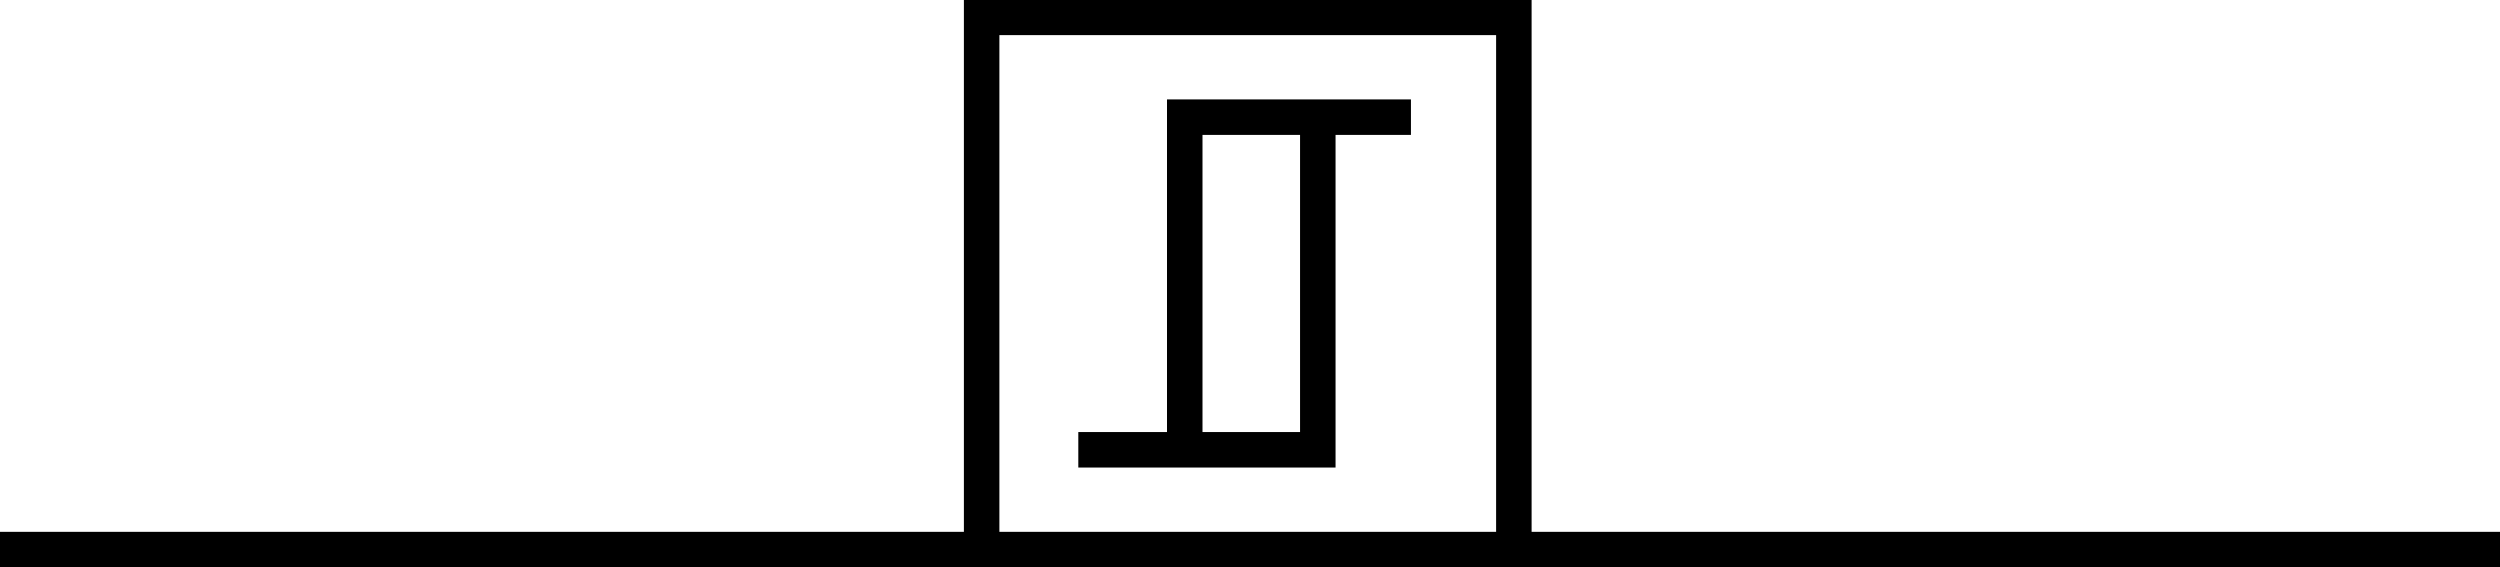<?xml version="1.0" encoding="UTF-8" standalone="no"?>
<!-- Created with Inkscape (http://www.inkscape.org/) -->

<svg
   xmlns:dc="http://purl.org/dc/elements/1.1/"
   xmlns:cc="http://creativecommons.org/ns#"
   xmlns:rdf="http://www.w3.org/1999/02/22-rdf-syntax-ns#"
   xmlns:svg="http://www.w3.org/2000/svg"
   xmlns="http://www.w3.org/2000/svg"
   xmlns:sodipodi="http://sodipodi.sourceforge.net/DTD/sodipodi-0.dtd"
   xmlns:inkscape="http://www.inkscape.org/namespaces/inkscape"
   width="704.741"
   height="159.938"
   id="svg2"
   sodipodi:version="0.32"
   inkscape:version="0.92.3 (2405546, 2018-03-11)"
   sodipodi:docname="saylermorph_top.svg"
   version="1.0"
   inkscape:output_extension="org.inkscape.output.svg.inkscape">
  <defs
     id="defs4">
    <marker
       inkscape:stockid="Arrow1Sstart"
       orient="auto"
       refY="0"
       refX="0"
       id="Arrow1Sstart"
       style="overflow:visible">
      <path
         id="path3236"
         d="M 0,0 5,-5 -12.5,0 5,5 Z"
         style="fill-rule:evenodd;stroke:#000000;stroke-width:1pt;marker-start:none"
         transform="matrix(0.2,0,0,0.2,1.2,0)"
         inkscape:connector-curvature="0" />
    </marker>
    <marker
       inkscape:stockid="Arrow1Lstart"
       orient="auto"
       refY="0"
       refX="0"
       id="Arrow1Lstart"
       style="overflow:visible">
      <path
         id="path3224"
         d="M 0,0 5,-5 -12.5,0 5,5 Z"
         style="fill-rule:evenodd;stroke:#000000;stroke-width:1pt;marker-start:none"
         transform="matrix(0.8,0,0,0.8,10,0)"
         inkscape:connector-curvature="0" />
    </marker>
    <marker
       inkscape:stockid="Arrow1Mstart"
       orient="auto"
       refY="0"
       refX="0"
       id="Arrow1Mstart"
       style="overflow:visible">
      <path
         id="path3230"
         d="M 0,0 5,-5 -12.5,0 5,5 Z"
         style="fill-rule:evenodd;stroke:#000000;stroke-width:1pt;marker-start:none"
         transform="matrix(0.4,0,0,0.4,4,0)"
         inkscape:connector-curvature="0" />
    </marker>
    <inkscape:perspective
       sodipodi:type="inkscape:persp3d"
       inkscape:vp_x="0 : 60 : 1"
       inkscape:vp_y="0 : 1000 : 0"
       inkscape:vp_z="190 : 60 : 1"
       inkscape:persp3d-origin="95 : 40 : 1"
       id="perspective21" />
    <marker
       style="overflow:visible"
       id="Arrow1Sstart-7"
       refX="0"
       refY="0"
       orient="auto"
       inkscape:stockid="Arrow1Sstart">
      <path
         transform="matrix(0.2,0,0,0.2,1.2,0)"
         style="fill-rule:evenodd;stroke:#000000;stroke-width:1pt;marker-start:none"
         d="M 0,0 5,-5 -12.5,0 5,5 Z"
         id="path3236-5"
         inkscape:connector-curvature="0" />
    </marker>
    <marker
       style="overflow:visible"
       id="Arrow1Lstart-3"
       refX="0"
       refY="0"
       orient="auto"
       inkscape:stockid="Arrow1Lstart">
      <path
         transform="matrix(0.8,0,0,0.8,10,0)"
         style="fill-rule:evenodd;stroke:#000000;stroke-width:1pt;marker-start:none"
         d="M 0,0 5,-5 -12.5,0 5,5 Z"
         id="path3224-5"
         inkscape:connector-curvature="0" />
    </marker>
    <marker
       style="overflow:visible"
       id="Arrow1Mstart-6"
       refX="0"
       refY="0"
       orient="auto"
       inkscape:stockid="Arrow1Mstart">
      <path
         transform="matrix(0.4,0,0,0.4,4,0)"
         style="fill-rule:evenodd;stroke:#000000;stroke-width:1pt;marker-start:none"
         d="M 0,0 5,-5 -12.5,0 5,5 Z"
         id="path3230-2"
         inkscape:connector-curvature="0" />
    </marker>
    <inkscape:perspective
       id="perspective21-9"
       inkscape:persp3d-origin="95 : 40 : 1"
       inkscape:vp_z="190 : 60 : 1"
       inkscape:vp_y="0 : 1000 : 0"
       inkscape:vp_x="0 : 60 : 1"
       sodipodi:type="inkscape:persp3d" />
  </defs>
  <sodipodi:namedview
     id="base"
     pagecolor="#ffffff"
     bordercolor="#666666"
     borderopacity="1.0"
     inkscape:pageopacity="0.0"
     inkscape:pageshadow="2"
     inkscape:zoom="0.95897148"
     inkscape:cx="217.29648"
     inkscape:cy="-115.6088"
     inkscape:document-units="px"
     inkscape:current-layer="layer1"
     showgrid="false"
     gridtolerance="10000"
     inkscape:grid-bbox="false"
     inkscape:grid-points="true"
     inkscape:window-width="1916"
     inkscape:window-height="1044"
     inkscape:window-x="0"
     inkscape:window-y="16"
     inkscape:guide-bbox="false"
     width="190px"
     height="120px"
     inkscape:window-maximized="0"
     fit-margin-top="0"
     fit-margin-left="0"
     fit-margin-right="0"
     fit-margin-bottom="0">
    <inkscape:grid
       id="GridFromPre046Settings"
       type="xygrid"
       originx="-5.53"
       originy="-385.923"
       spacingx="10"
       spacingy="10"
       color="#0000ff"
       empcolor="#ff3f00"
       opacity="0.2"
       empopacity="0.376"
       empspacing="5"
       visible="true"
       enabled="true" />
  </sodipodi:namedview>
  <g
     inkscape:label="Ebene 1"
     inkscape:groupmode="layer"
     id="layer1"
     transform="translate(315.97,345)">
    <g
       id="layer1-0"
       inkscape:label="Ebene 1"
       transform="matrix(0.678,0,0,0.678,-66.376,-168.619)"
       style="stroke-width:14.758;stroke-miterlimit:4;stroke-dasharray:none">
      <g
         id="g2478"
         transform="translate(0,98)"
         style="stroke-width:14.758;stroke-miterlimit:4;stroke-dasharray:none">
        <path
           inkscape:connector-curvature="0"
           style="fill:none;fill-opacity:0.75;fill-rule:evenodd;stroke:#000000;stroke-width:14.758;stroke-linecap:butt;stroke-linejoin:miter;stroke-miterlimit:4;stroke-dasharray:none;stroke-opacity:1"
           d="M 671.712,-129.645 261.292,-129.646"
           id="path2038"
           sodipodi:nodetypes="cc" />
        <path
           inkscape:connector-curvature="0"
           style="fill:none;fill-opacity:0.75;fill-rule:evenodd;stroke:#000000;stroke-width:14.758;stroke-linecap:butt;stroke-linejoin:miter;stroke-miterlimit:4;stroke-dasharray:none;stroke-opacity:1"
           d="M 40.01,-350.927 V -129.645 H 261.292 V -350.927 Z"
           id="path2417"
           sodipodi:nodetypes="ccccc" />
        <path
           inkscape:connector-curvature="0"
           style="fill:none;fill-rule:evenodd;stroke:#000000;stroke-width:14.758;stroke-linecap:butt;stroke-linejoin:miter;stroke-miterlimit:4;stroke-dasharray:none;stroke-opacity:1"
           d="M 80.202,-171.135 H 124.458 V -309.436 H 218.503 179.779 V -171.135 Z"
           id="path3333"
           sodipodi:nodetypes="ccccccc" />
        <path
           inkscape:connector-curvature="0"
           style="fill:none;fill-opacity:0.75;fill-rule:evenodd;stroke:#000000;stroke-width:14.758;stroke-linecap:butt;stroke-linejoin:miter;stroke-miterlimit:4;stroke-dasharray:none;stroke-opacity:1"
           d="M 40.01,-129.645 -368.354,-129.646"
           id="path3335"
           sodipodi:nodetypes="cc" />
      </g>
    </g>
  </g>
</svg>
